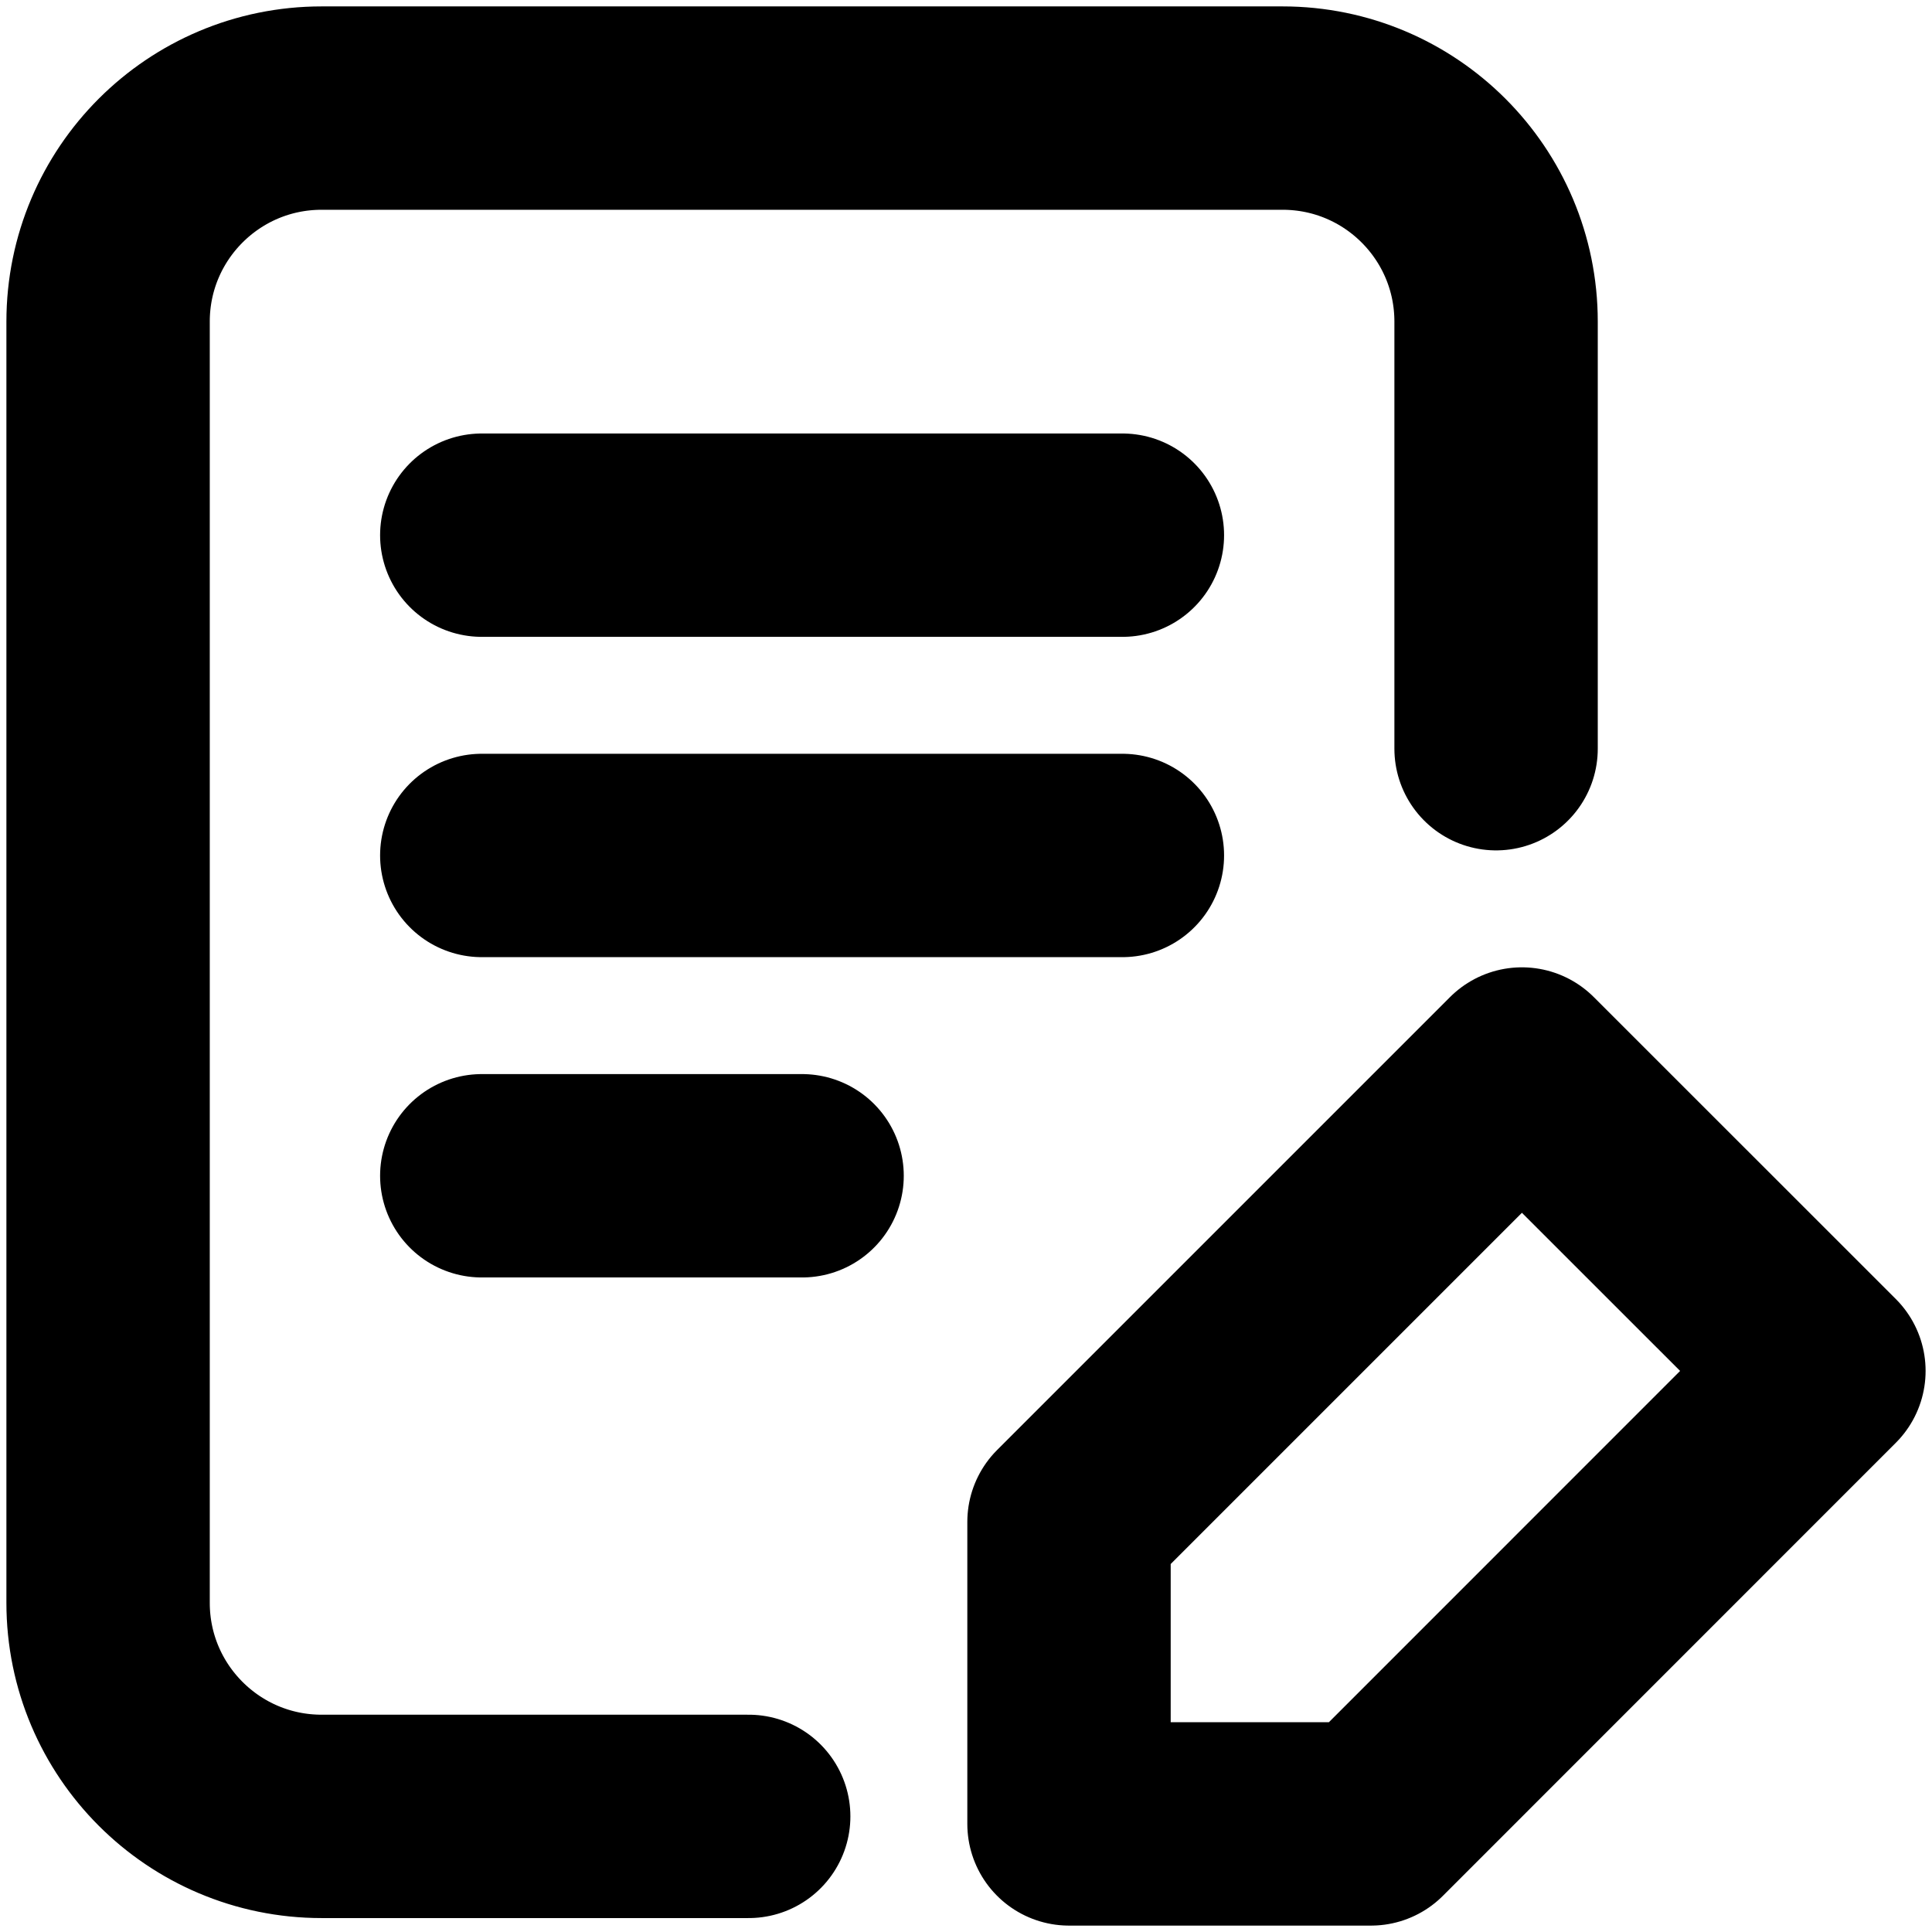 <svg width="19" height="19" viewBox="0 0 19 19" fill="none" xmlns="http://www.w3.org/2000/svg" style="margin-left: 2px;"><path d="M7.363 17.863H3.163C2.003 17.863 1.063 16.922 1.063 15.763L1.063 3.163C1.063 2.003 2.003 1.063 3.163 1.063H12.613C13.773 1.063 14.713 2.003 14.713 3.163V7.363M4.738 5.263H11.038M4.738 8.413H11.038M4.738 11.563H7.888M10.513 14.967L14.967 10.513L17.937 13.482L13.483 17.937H10.513V14.967Z" stroke="black" stroke-width="2" stroke-linecap="round" stroke-linejoin="round"></path></svg>